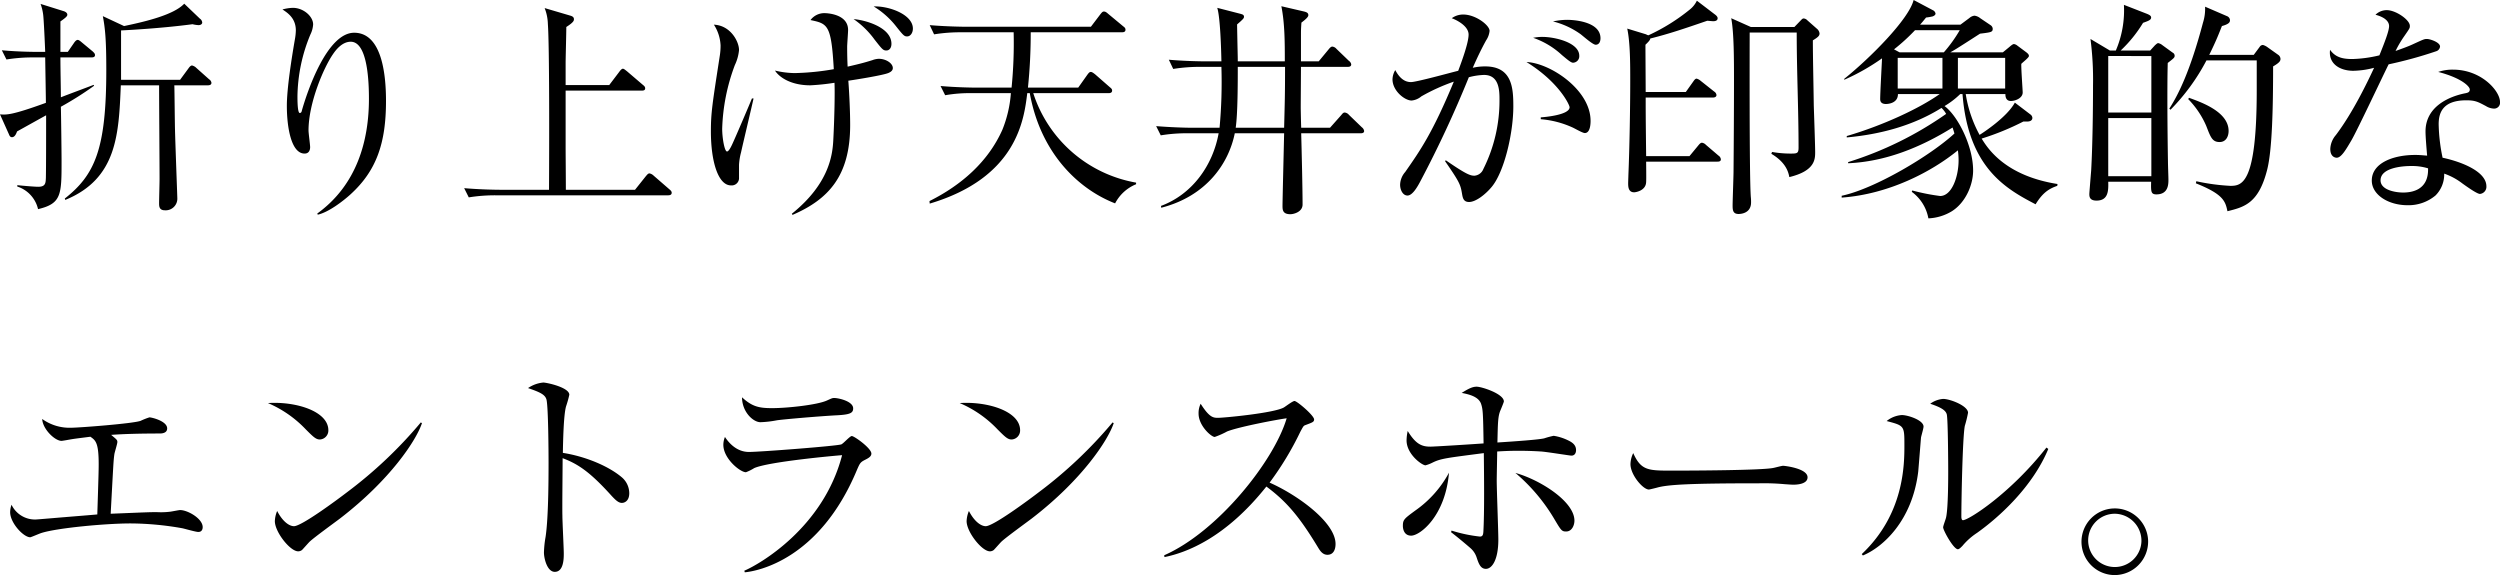 <svg xmlns="http://www.w3.org/2000/svg" width="650.52" height="149.64" viewBox="0 0 650.52 149.64">
  <g id="mv04-text" transform="translate(-162.28 -102.12)">
    <path id="パス_34" data-name="パス 34" d="M50.22-49.92c-2.7,2.88-9.9,4.62-15.66,5.82l-5.52-2.58c.6,3.18.9,6.12.9,13.98C29.94-12.12,27-5.4,19.14.78l.12.36c13.5-5.52,13.92-17.1,14.46-29.82h9.96c0,3.84.12,20.88.12,24.36,0,1.02-.12,5.4-.12,6.3,0,.78,0,1.86,1.5,1.86A3.029,3.029,0,0,0,48.42.66c0-.36-.54-14.82-.6-17.64-.06-1.86-.12-10.38-.18-11.7h8.7c.36,0,.96-.06.96-.66a1.29,1.29,0,0,0-.6-.9l-3.3-2.94a2.4,2.4,0,0,0-1.14-.66c-.36,0-.66.36-.96.78l-2.16,2.94H33.78V-42.96c3.6-.18,11.4-.66,18.6-1.62a7.6,7.6,0,0,0,1.56.24c.66,0,.96-.36.96-.66a1.325,1.325,0,0,0-.6-1.02ZM18-37.38V-45.3c1.26-.9,1.8-1.32,1.8-1.74,0-.54-.6-.84-1.02-.96l-5.94-1.86a12.688,12.688,0,0,1,.66,2.7c.18,1.2.48,8.16.54,9.78h-2.1c-.18,0-4.68,0-9.18-.42l1.2,2.4a42.373,42.373,0,0,1,7.02-.54h3.06c.06,3.96.18,10.5.18,11.82-8.94,3.24-10.2,3.12-11.94,3L4.62-15.9c.12.3.3.72.78.72.78,0,1.14-1.02,1.32-1.5,1.08-.6,6.36-3.54,7.56-4.2,0,5.46,0,13.2-.06,16.26-.06,1.32-.06,2.34-1.98,2.34-.9,0-3.84-.24-5.46-.42v.36a8.072,8.072,0,0,1,5.4,5.88C18.3,2.1,18.3-.24,18.3-9.06c0-1.98-.12-11.82-.18-14.04a86.2,86.2,0,0,0,8.64-5.46l-.12-.24c-1.2.48-7.2,2.7-8.52,3.24,0-2.28-.12-7.38-.12-10.38h8.04c.42,0,.96-.06.96-.6,0-.42-.3-.66-.6-.96l-2.82-2.34c-.48-.42-.84-.66-1.08-.66-.36,0-.72.42-.96.78l-1.62,2.34ZM102.72-24.6c0-6-.78-17.76-8.28-17.76C87.36-42.36,82.2-27,80.82-22.08c-.06.3-.18.6-.54.6-.6,0-.6-3.42-.6-4.32a43.086,43.086,0,0,1,3.36-16.08,6.941,6.941,0,0,0,.72-2.64c0-2.1-2.52-4.32-5.28-4.32a11.554,11.554,0,0,0-2.7.42c1.26.84,3.48,2.22,3.48,5.46a14.646,14.646,0,0,1-.24,2.28c-.84,4.86-2.1,12.78-2.1,17.34,0,5.4,1.08,12.42,4.62,12.42,1.2,0,1.44-1.02,1.44-1.68,0-.6-.42-3.66-.42-4.32,0-7.2,3.96-16.38,6.36-19.86.54-.78,2.22-3.24,4.62-3.24,4.5,0,4.74,10.92,4.74,14.88,0,10.74-3.06,22.32-13.44,29.82l.12.3c2.76-.6,6.54-3.48,8.52-5.28C100.2-6.42,102.72-13.56,102.72-24.6ZM177.06-.72c0-.36-.24-.6-.6-.9l-4.08-3.54a2.194,2.194,0,0,0-1.08-.6c-.36,0-.54.24-.96.72L167.52-1.5h-18c0-2.88-.06-9.9-.06-10.62V-27.3h19.8c.42,0,.9-.06.9-.6,0-.42-.3-.66-.6-.9l-4.14-3.54c-.48-.36-.78-.66-1.08-.66-.24,0-.6.36-.9.78l-2.64,3.48H149.46V-34.5c0-1.38.18-7.86.18-9.36,1.98-1.26,1.98-1.68,1.98-2.04,0-.6-.54-.78-.9-.9L144-48.78a12.146,12.146,0,0,1,.84,4.14c.42,5.82.36,31.92.3,43.14H132.3c-.9,0-5.16-.06-9.24-.42l1.2,2.4a42.726,42.726,0,0,1,7.08-.54h44.82C176.58-.06,177.06-.18,177.06-.72Zm62.76-42.72c0-3.72-6.36-5.94-10.2-5.76a21.783,21.783,0,0,1,5.58,4.86c2.1,2.64,2.34,2.94,3.12,2.94C239.16-41.4,239.82-42.3,239.82-43.44Zm-5.58,3.96c0-4.38-7.08-6.24-9.84-6.42a22.358,22.358,0,0,1,5.46,5.34c1.98,2.52,2.22,2.82,3.06,2.82C233.64-37.74,234.24-38.34,234.24-39.48Zm.36,6.3c0-1.2-1.74-2.4-3.66-2.4a5.29,5.29,0,0,0-1.68.36c-1.38.42-2.46.78-6.42,1.68-.06-1.2-.12-2.76-.12-5.22,0-.6.24-3.66.24-4.32,0-4.38-6.06-4.38-6.12-4.38a4.489,4.489,0,0,0-3.66,1.8c4.5.96,5.4,1.2,6.06,12.78a65.936,65.936,0,0,1-10.2,1.02,23.174,23.174,0,0,1-5.1-.66c1.08,1.74,4.14,3.84,9.18,3.84a58.269,58.269,0,0,0,6.3-.66c.12,2.4,0,8.94-.3,14.7-.18,3.9-.96,11.46-10.8,19.38l.18.3c9.42-4.08,15-10.2,15-23.4,0-4.44-.36-10.14-.48-11.52,1.74-.24,9.24-1.44,10.5-2.04C234.06-32.16,234.6-32.52,234.6-33.18Zm-36.24,7.92h-.42c-.36.9-4.2,9.96-5.22,12.12-.12.24-.78,1.68-1.26,1.68-.66,0-1.26-3.54-1.26-5.94a51.051,51.051,0,0,1,3.3-16.56,11.578,11.578,0,0,0,1.08-3.9c0-2.22-2.22-6.42-6.54-6.6a10.83,10.83,0,0,1,1.74,5.4,16.6,16.6,0,0,1-.18,2.52c-1.98,12.84-2.34,14.94-2.34,19.86,0,7.92,1.92,14.04,5.22,14.04a1.909,1.909,0,0,0,2.1-1.74v-3.6a15.78,15.78,0,0,1,.54-3.3C195.54-13.26,197.88-23.04,198.36-25.26Zm71.4-2.82a137.551,137.551,0,0,0,.72-14.4h23.7c.42,0,.96-.06.96-.66,0-.48-.3-.66-.6-.9l-3.9-3.24c-.54-.48-.78-.6-1.14-.6s-.6.36-.9.72l-2.46,3.24H253.38c-.48,0-5.04-.06-9.18-.42l1.14,2.4a42.969,42.969,0,0,1,7.08-.54h13.62a116.405,116.405,0,0,1-.54,14.4h-9.24c-.9,0-5.16-.06-9.24-.42l1.2,2.4a36.775,36.775,0,0,1,7.02-.54h10.08a31.522,31.522,0,0,1-2.22,9.54c-3.72,8.34-10.68,14.4-18.96,18.54l.06.66c22.74-6.78,24.54-21.9,25.38-28.74h.66c2.7,15.12,12.18,24.78,22.2,28.68a10.687,10.687,0,0,1,5.46-4.98v-.42a34.351,34.351,0,0,1-26.76-23.28h19.62c.42,0,.9-.12.9-.66,0-.42-.24-.6-.6-.9l-3.84-3.36c-.18-.12-.72-.6-1.08-.6-.3,0-.48.12-.96.78l-2.34,3.3Zm54.6-6.84c0-1.68-.06-2.46-.18-9.6.6-.54.84-.72,1.2-1.08.24-.24.6-.54.6-.9,0-.6-.54-.66-.9-.78l-6.06-1.56c.78,2.46,1.02,10.8,1.08,13.92h-4.5c-.84,0-5.1-.06-9.18-.42l1.14,2.4a42.727,42.727,0,0,1,7.08-.54h5.46a128.893,128.893,0,0,1-.48,15.84h-7.26c-1.8,0-5.52-.12-9.24-.42l1.2,2.4a40.718,40.718,0,0,1,7.08-.54h7.98c-1.5,8.28-6.78,15.84-15,18.9l.06.48C316.32.12,322.02-8.46,323.58-16.2h12.84c-.06,3-.42,17.28-.42,18.84,0,1.02,0,2.22,2.04,2.22.9,0,3.18-.6,3.18-2.52,0-4.08-.24-14.28-.36-18.54h15.48c.36,0,.9-.06.9-.6a1.485,1.485,0,0,0-.6-.96L353.28-21a1.647,1.647,0,0,0-1.08-.6c-.42,0-.6.3-.96.72l-2.88,3.24h-7.5c-.06-1.74-.12-4.68-.12-5.28,0-1.5.06-8.88.06-10.56h12.12c.42,0,.96-.06.96-.66a1.358,1.358,0,0,0-.6-.9l-3.24-3.12a1.647,1.647,0,0,0-1.08-.6c-.36,0-.72.42-.96.72l-2.58,3.12H340.8V-41.4c0-1.56,0-1.8.12-3.6,1.2-.9,1.8-1.5,1.8-1.92,0-.6-.42-.78-1.08-.96l-5.94-1.38c.9,4.5.9,9.54.9,14.34Zm12.3,1.44c0,7.08-.06,8.82-.24,15.84h-12.6c.54-3.66.54-11.88.54-15.84Zm82.08-7.44c0-4.56-7.56-4.8-8.64-4.8a17.694,17.694,0,0,0-3.72.42,21.053,21.053,0,0,1,7.08,3.24c.6.42,3.24,2.82,4.02,2.82C418.44-39.24,418.74-40.14,418.74-40.92Zm-5.52,4.56c0-3.48-6.42-4.92-9.6-4.92a12.378,12.378,0,0,0-2.4.24,21.05,21.05,0,0,1,7.5,4.5c1.44,1.2,2.34,1.98,2.88,1.98A1.687,1.687,0,0,0,413.22-36.36Zm2.94,16.92c0-8.1-10.56-15.06-16.68-15.3,8.46,5.22,11.22,11.16,11.22,11.76,0,2.04-6.6,2.58-7.5,2.64v.48a24.633,24.633,0,0,1,8.16,2.1c.48.18,2.7,1.5,3.3,1.5C416.16-16.26,416.16-18.96,416.16-19.44Zm-20.1-3.78c0-4.74-.3-10.38-7.32-10.38a14.11,14.11,0,0,0-3.24.36c1.14-2.58,2.16-4.74,3.48-7.14a5.331,5.331,0,0,0,.9-2.46c0-1.5-3.66-4.26-6.84-4.26a5.041,5.041,0,0,0-3,.96c.84.3,4.38,1.86,4.38,4.26,0,2.16-1.8,7.02-2.7,9.42-1.98.48-10.86,2.94-12.3,2.94-1.68,0-3-1.08-4.08-3.12a4.922,4.922,0,0,0-.72,2.4c0,3,3.18,5.52,4.98,5.52a4.629,4.629,0,0,0,2.52-1.08,50.471,50.471,0,0,1,8.46-3.84c-5.52,13.32-8.76,17.94-12.66,23.52a5.259,5.259,0,0,0-1.32,3.3c0,1.38.72,2.82,1.92,2.82,1.32,0,2.64-2.34,3.42-3.84a292.332,292.332,0,0,0,12.54-26.94,17.053,17.053,0,0,1,3.96-.6c4.02,0,4.02,4.2,4.02,6.54a39.616,39.616,0,0,1-4.2,17.94,2.722,2.722,0,0,1-2.34,1.74c-1.08,0-2.22-.42-7.44-4.02l-.18.24c3.9,5.64,4.02,6.12,4.44,8.64.18,1.02.42,1.98,1.8,1.98,1.74,0,4.2-1.92,5.82-3.84C393.66-6,396.06-16.14,396.06-23.22Zm34.44-3.72c0-1.74-.06-10.38-.06-12.3,1.14-1.08,1.2-1.32,1.26-1.62,4.86-1.2,9.06-2.64,14.82-4.62.18,0,1.26.12,1.56.12.48,0,1.14-.12,1.14-.78,0-.42-.42-.78-.84-1.08l-4.56-3.48a6.522,6.522,0,0,1-1.74,2.22,50.116,50.116,0,0,1-10.86,6.78,1.558,1.558,0,0,1-.6-.24l-4.92-1.5c.78,3.72.78,9.18.78,13.74,0,6.6-.18,17.28-.48,24.42,0,.24-.06,1.68-.06,2.16,0,.96.12,2.28,1.56,2.28.3,0,3.06-.36,3.12-2.7.06-.78,0-4.44,0-5.28h18.54c.42,0,.9-.06.9-.6a1.287,1.287,0,0,0-.6-.96l-3.3-2.82a1.705,1.705,0,0,0-1.02-.54c-.36,0-.66.36-.96.72l-2.28,2.76H430.62c-.12-10.62-.12-11.76-.12-15.24h17.52c.36,0,.9-.12.9-.66a1.232,1.232,0,0,0-.6-.9l-3.48-2.76a2.762,2.762,0,0,0-1.08-.6c-.36,0-.6.36-.9.78l-1.92,2.7Zm27.36-16.92-5.1-2.28c.72,3.78.72,10.8.72,16.26,0,6.96-.06,16.86-.12,23.64,0,1.26-.24,7.5-.24,8.88,0,1.2.12,2.16,1.56,2.16.24,0,3.24,0,3.24-3a10.616,10.616,0,0,0-.06-1.38c-.42-5.4-.3-41.46-.3-42.84H469.8c0,10.14.48,20.04.48,29.94,0,1.38-.3,1.56-1.74,1.56a27.809,27.809,0,0,1-5.16-.42l-.18.48c3.84,2.28,4.44,4.8,4.68,6.06,6.72-1.62,6.72-4.68,6.72-6.54,0-1.74-.3-10.2-.36-12.12-.06-4.74-.24-12.66-.24-16.92,1.38-.84,1.74-1.2,1.74-1.8a1.818,1.818,0,0,0-.66-1.2l-2.52-2.22a1.47,1.47,0,0,0-.96-.48c-.3,0-.54.3-.72.48l-1.68,1.74ZM537.66-3c-13.68-2.16-18.18-9.3-19.74-11.82a68.029,68.029,0,0,0,10.86-4.44h1.08c.48,0,1.26-.18,1.26-.96a1.21,1.21,0,0,0-.54-.9l-4.02-3.06c-2.04,3.78-8.22,7.8-9.18,8.4a32.755,32.755,0,0,1-3.6-10.62H524.1c0,.42,0,1.8,1.44,1.8,1.08,0,3.06-.72,3.06-2.22,0-.6-.42-6.24-.36-7.44.24-.3,1.98-1.62,1.98-2.04s-.3-.66-.66-.96L527.22-39a1.8,1.8,0,0,0-.9-.42c-.24,0-.66.3-1.2.78l-1.68,1.38H509.76c.96-.54,1.14-.6,7.74-4.86,3-.36,3.3-.42,3.3-1.32a1.232,1.232,0,0,0-.48-.84l-2.76-1.86a2.965,2.965,0,0,0-1.5-.66,2.4,2.4,0,0,0-1.32.6l-2.34,1.74H501.9c.54-.6.78-.9,1.56-1.86a13.057,13.057,0,0,0,1.74-.3c.3-.12.72-.36.72-.72a1.2,1.2,0,0,0-.72-.9l-4.98-2.64c-1.26,5.04-11.4,15.18-18.06,20.52v.24A55.648,55.648,0,0,0,492-35.7c-.06,1.5-.48,8.94-.48,10.62,0,1.14.96,1.26,1.5,1.26.42,0,3.12-.12,3.12-2.58H507c-5.28,3.72-14.58,8.1-24.18,10.92v.36c8.7-.78,17.28-3.06,24.66-7.68a6.668,6.668,0,0,1,1.2,1.56A91.819,91.819,0,0,1,483.18-8.7v.3c9.72-.42,18.9-4.14,27.18-9.3.24.78.3.9.48,1.56C504.6-10.38,490.08-1.74,481.5.06V.54c12.3-.9,23.4-6.72,30.24-12.3a19.428,19.428,0,0,1,.18,2.58c0,4.38-1.8,9.3-4.8,9.3a53.988,53.988,0,0,1-7.26-1.44l-.12.36a10.946,10.946,0,0,1,4.32,6.9,12.807,12.807,0,0,0,6.12-1.86c3.6-2.28,5.52-6.9,5.52-10.56,0-6.6-4.14-14.4-7.44-16.8a21.327,21.327,0,0,0,4.08-3.12h.6c1.5,19.38,11.58,24.78,19.02,28.68,1.86-3.06,3.54-4.08,5.64-4.8ZM507.72-27.84H496.08v-7.98h11.64Zm16.32,0h-12.3v-7.98h12.3ZM512.22-43.02a36.543,36.543,0,0,1-4.14,5.76H496.56l-1.44-.78a50.044,50.044,0,0,0,5.46-4.98Zm41.88,5.28a34.093,34.093,0,0,0,5.82-7.2c1.32-.48,2.1-.72,2.1-1.38,0-.42-.36-.66-1.08-.96l-6-2.34a26.5,26.5,0,0,1-2.1,11.88h-1.56l-5.04-3a81.533,81.533,0,0,1,.66,12.06c0,6.6-.12,15.66-.48,22.14-.06.72-.48,5.88-.48,6.12,0,.6,0,1.74,1.86,1.74,3.12,0,3.12-2.64,3.06-4.92h11.16c-.06,2.58-.06,3.3,1.38,3.3,3.12,0,3.12-2.7,3.12-3.84,0-.66-.12-3.84-.12-4.56-.12-6.9-.24-19.38-.06-25.8,1.62-1.26,1.8-1.38,1.8-1.92a.924.924,0,0,0-.54-.78l-2.64-1.92a2.6,2.6,0,0,0-1.08-.54c-.3,0-.6.36-.84.54l-1.26,1.38Zm7.98,1.44v14.7H550.86V-36.3Zm0,16.14V-5.04H550.86V-20.16ZM577.14-36.6c1.92-3.9,2.58-5.7,3.3-7.5,1.92-.54,2.1-1.02,2.1-1.56a1.2,1.2,0,0,0-.78-1.02l-5.7-2.46a11.869,11.869,0,0,1-.54,4.14c-3.3,12.48-6.36,18.66-8.76,22.38l.3.3a53.979,53.979,0,0,0,9.36-12.84H589.5v7.8c0,24.18-3.78,24.84-6.84,24.84a53.845,53.845,0,0,1-8.88-1.2l-.12.54c7.26,2.88,7.68,4.74,8.22,7.26,4.38-1.08,8.1-2.04,10.32-10.74,1.32-5.1,1.56-16.14,1.56-26.94,1.74-1.02,1.92-1.44,1.92-1.98a1.368,1.368,0,0,0-.66-1.08l-2.7-1.92a3.75,3.75,0,0,0-1.2-.6,1.01,1.01,0,0,0-.84.48l-1.56,2.1Zm-5.46,11.52a22.917,22.917,0,0,1,4.68,6.96c1.14,2.94,1.56,4.2,3.48,4.2,1.68,0,2.34-1.5,2.34-2.88,0-4.98-7.02-7.44-10.32-8.64ZM637.2-38.76c0-1.14-2.64-1.98-3.42-1.98-.72,0-1.02.18-3.66,1.38-1.26.6-3.3,1.32-4.5,1.74a28.723,28.723,0,0,1,2.22-3.78c1.5-2.16,1.5-2.16,1.5-2.76,0-1.56-3.66-4.08-6-4.08a4.179,4.179,0,0,0-2.94,1.2c3.18.84,3.54,2.28,3.54,2.94,0,1.26-1.14,4.2-2.52,7.62a33.359,33.359,0,0,1-7.02.96c-2.4,0-4.38-.36-5.82-2.4-.48,3.6,2.52,5.46,6.06,5.46a22.584,22.584,0,0,0,5.4-.78c-1.8,3.9-5.64,11.82-9.96,17.52a5.866,5.866,0,0,0-1.44,3.6c0,2.04,1.26,2.28,1.68,2.28,1.2,0,2.46-2.22,3.84-4.56,1.56-2.7,8.1-16.62,9.66-19.74a109.431,109.431,0,0,0,12.42-3.42A1.425,1.425,0,0,0,637.2-38.76Zm15.6,14.4c0-2.82-4.8-8.4-12.24-8.4a11.346,11.346,0,0,0-3.84.6c6.06,1.56,8.22,3.78,8.22,4.56,0,.72-.54.84-1.02.96-4.14.78-10.5,3.36-10.5,9.96,0,1.38.24,4.2.42,6.3-.9-.06-1.8-.18-3.12-.18-5.82,0-11.28,2.16-11.28,6.66,0,3.72,4.32,6.42,9.3,6.42A10.97,10.97,0,0,0,636,0a7.732,7.732,0,0,0,2.28-5.7,16.59,16.59,0,0,1,4.68,2.52c1.5,1.08,3.9,2.76,4.62,2.76a1.862,1.862,0,0,0,1.68-1.98c0-3.9-6.6-6.42-11.4-7.44a46.093,46.093,0,0,1-1.02-8.7c0-2.82.9-6.24,7.2-6.24,2.34,0,3.06.42,5.1,1.5a4.215,4.215,0,0,0,2.1.66A1.535,1.535,0,0,0,652.8-24.36ZM634.08-7.08c.18,5.76-4.38,6.3-6.48,6.3-2.04,0-5.88-.66-5.88-3.18,0-3.24,5.58-3.72,7.86-3.72A14.313,14.313,0,0,1,634.08-7.08ZM55.02,86.28c0-2.22-3.9-4.44-5.88-4.44-.3,0-2.04.36-2.52.42a19.381,19.381,0,0,1-3.54.12c-2.04,0-3,.06-12,.42.72-13.26.72-13.74.96-15.48.06-.48.78-2.7.78-3.18,0-.54-.18-.66-1.62-1.86,3.12-.24,7.74-.36,12.66-.36.48,0,1.92-.06,1.92-1.32,0-1.92-4.02-2.88-4.62-2.88a17.961,17.961,0,0,0-2.28.9c-1.92.72-16.02,1.8-18.12,1.8a12.146,12.146,0,0,1-7.5-2.28c.12,2.64,3.3,5.7,5.04,5.7.18,0,1.56-.24,1.86-.3,1.74-.3,1.92-.3,5.64-.78,1.38.96,2.16,1.56,2.16,7.2,0,1.56-.06,3.54-.36,13.02-1.2.12-7.26.6-8.64.72-.84.06-7.02.6-7.44.6a6.764,6.764,0,0,1-6.24-3.84,5.968,5.968,0,0,0-.36,1.92c0,2.82,3.48,6.54,5.22,6.54.24,0,2.52-1.02,3-1.14,4.26-1.32,16.86-2.46,23.1-2.46a79.049,79.049,0,0,1,13.5,1.26c.6.12,3.48.96,4.14.96C54.72,87.54,55.02,86.94,55.02,86.28Zm32.7-25.2C87.72,56.1,79.2,53.52,72,54a29.512,29.512,0,0,1,9.84,6.84c1.92,1.92,2.64,2.64,3.66,2.64A2.336,2.336,0,0,0,87.72,61.08Zm24.36-1.86-.3-.18A114.485,114.485,0,0,1,92.64,77.16c-2.58,1.98-11.88,8.88-13.86,8.88-1.26,0-3-1.26-4.38-3.96a7.459,7.459,0,0,0-.6,2.64c0,2.82,3.96,7.86,6.06,7.86a1.629,1.629,0,0,0,1.02-.36c.3-.3,1.62-1.8,1.92-2.1,1.02-1.02,6.66-5.1,7.92-6.06C103.92,73.92,110.64,63.6,112.08,59.22Zm53.94,18.24a5.483,5.483,0,0,0-1.8-4.02c-3.3-2.88-9.36-5.52-15.48-6.48.06-2.94.18-9.84.84-12.12a28.018,28.018,0,0,0,.84-3c0-1.92-5.88-3.18-6.78-3.18a8.377,8.377,0,0,0-3.96,1.44c3.12,1.08,4.44,1.68,4.8,3,.48,1.92.54,13.86.54,16.44,0,5.1-.06,14.58-.78,19.32a26.739,26.739,0,0,0-.42,4.02c0,1.56.84,5.04,2.82,5.04,2.34,0,2.34-3.54,2.34-4.8,0-1.38-.36-8.28-.36-9.84-.06-2.16.06-12.6.06-14.94,4.14,1.56,7.26,3.72,12.78,9.84.96,1.02,1.74,1.8,2.64,1.8C164.82,79.98,166.02,79.44,166.02,77.46Zm58.26-22.08c0-1.86-3.84-2.7-4.92-2.7-.54,0-.72.12-1.92.66-2.52,1.14-10.26,1.98-14.28,1.98-3.3,0-5.16-.36-7.8-2.82,0,3.78,2.88,6.48,4.8,6.48a27.042,27.042,0,0,0,4.2-.48c1.38-.24,11.1-1.08,15.72-1.32C223.5,57,224.28,56.58,224.28,55.38Zm4.74,11.76c0-1.38-4.44-4.56-5.1-4.56-.48,0-2.16,1.92-2.7,2.16-.9.42-21.18,1.98-24.06,1.98-3.18,0-5.22-2.34-6.24-3.9a5.488,5.488,0,0,0-.42,2.04c0,3.6,4.38,7.14,5.88,7.14a12.1,12.1,0,0,0,2.16-1.08c3.84-1.68,21.12-3.24,22.86-3.36-4.92,19.02-21.72,28.5-25.44,30.06l.12.42c3.3-.3,19.44-3.3,29.16-26.58.78-1.8.9-2.04,2.04-2.64C228.24,68.34,229.02,67.92,229.02,67.14Zm38.7-6.06c0-4.98-8.52-7.56-15.72-7.08a29.512,29.512,0,0,1,9.84,6.84c1.92,1.92,2.64,2.64,3.66,2.64A2.336,2.336,0,0,0,267.72,61.08Zm24.36-1.86-.3-.18a114.485,114.485,0,0,1-19.14,18.12c-2.58,1.98-11.88,8.88-13.86,8.88-1.26,0-3-1.26-4.38-3.96a7.459,7.459,0,0,0-.6,2.64c0,2.82,3.96,7.86,6.06,7.86a1.629,1.629,0,0,0,1.02-.36c.3-.3,1.62-1.8,1.92-2.1,1.02-1.02,6.66-5.1,7.92-6.06C283.92,73.92,290.64,63.6,292.08,59.22ZM349.8,90.66c0-5.64-9.96-12.78-17.16-15.96a79.735,79.735,0,0,0,7.98-13.2c.78-1.44.84-1.56,1.26-1.74,1.92-.72,2.34-.84,2.34-1.5,0-1.02-4.44-4.8-5.1-4.8-.48,0-2.34,1.44-2.76,1.68-2.46,1.44-15.48,2.7-17.16,2.7-1.2,0-2.22-.06-4.5-3.66a5.517,5.517,0,0,0-.54,2.58c0,3.12,3.3,6.06,4.2,6.06a21.509,21.509,0,0,0,3.24-1.44c3.24-1.26,13.2-3.12,15.48-3.42-3.3,11.16-17.94,29.52-31.86,35.64l.06.48c5.64-1.14,15.84-4.92,26.52-18.36,5.34,3.96,8.64,7.92,13.44,15.84.54.9,1.2,1.92,2.46,1.92C349.14,93.48,349.8,92.28,349.8,90.66Zm62.16-6.06c0-5.04-9.06-10.68-15.36-12.42A47.1,47.1,0,0,1,406.8,84.3c1.68,2.82,1.86,3.12,3,3.12C411.3,87.42,411.96,85.8,411.96,84.6Zm.42-18.36c0-1.44-1.14-2.1-2.16-2.58a13.018,13.018,0,0,0-3.66-1.14,21.551,21.551,0,0,0-2.46.66c-1.5.36-7.5.78-12.18,1.08.12-5.1.12-6.78.78-8.34.18-.42.9-2.16.9-2.34,0-1.98-5.76-3.84-7.08-3.84-1.02,0-1.98.42-3.9,1.62,1.92.36,4.38.96,5.04,2.82.48,1.44.54,2.28.66,10.32-1.5.12-12.66.84-13.86.84-2.16,0-3.78-.6-5.88-4.08a11.968,11.968,0,0,0-.3,2.46c0,3.6,4.02,6.48,4.92,6.48a9.078,9.078,0,0,0,1.86-.72c2.22-1.08,3.72-1.2,13.32-2.46.06,5.52.18,15.42-.12,20.52-.06.72-.18,1.2-.9,1.2a38.028,38.028,0,0,1-7.38-1.56l-.12.42c1.56,1.2,3.3,2.64,5.04,4.14a5.488,5.488,0,0,1,1.62,2.46c.54,1.62,1.02,2.94,2.4,2.94,1.62,0,3.24-2.4,3.24-7.62,0-2.22-.42-12.9-.42-15.36,0-1.02.12-6.54.12-7.56,1.14-.06,2.76-.18,5.52-.18.96,0,2.94,0,5.82.18,1.32.06,7.56,1.08,7.98,1.08C411.96,67.68,412.38,67.08,412.38,66.24Zm-33.06,5.88a28.515,28.515,0,0,1-8.76,9.84c-2.94,2.16-3.24,2.4-3.24,4.02,0,.3.06,2.52,2.16,2.52C371.76,88.5,378.36,83.46,379.32,72.12Zm93.3,1.2c0-2.34-6-3-6.36-3s-2.1.48-2.46.54c-2.76.66-22.26.72-26.4.72-6.24,0-8.1,0-10.14-4.56a6.933,6.933,0,0,0-.72,2.88c0,2.76,3.24,6.6,4.8,6.6.18,0,2.1-.48,2.28-.54,2.7-.72,8.1-1.08,26.4-1.08a59.876,59.876,0,0,1,6.78.24c.12,0,1.56.12,2.1.12C469.62,75.24,472.62,75.18,472.62,73.32Zm62.64-7.38-.48-.36c-9.42,12-20.28,18.9-21.72,18.9-.42,0-.42-.78-.42-1.02,0-3.66.3-20.46.9-23.52a31.618,31.618,0,0,0,.84-3.42c0-1.8-4.68-3.6-6.48-3.6a6.584,6.584,0,0,0-3.36,1.26c2.88.96,4.08,1.74,4.32,2.82.3,1.44.36,12.54.36,14.76,0,1.62,0,9.42-.54,11.94-.06.42-.78,2.22-.78,2.64,0,.78,2.7,5.7,3.84,5.7.36,0,.9-.6,1.2-.9a17.19,17.19,0,0,1,3.78-3.36C522.54,83.64,531.18,75.78,535.26,65.94ZM502.8,60.12c0-1.68-4.08-3-5.64-3a7.005,7.005,0,0,0-3.96,1.56c4.56,1.2,4.62,1.2,4.62,6.18,0,5.04,0,18-11.1,28.44l.3.36c5.1-2.1,12.84-8.94,14.4-21.84.12-1.26.6-7.44.72-8.82C502.2,62.58,502.8,60.6,502.8,60.12Zm58.44,29.76a8.672,8.672,0,1,0-8.7,8.88A8.733,8.733,0,0,0,561.24,89.88Zm-1.74.06a6.932,6.932,0,1,1-6.96-7.14A7.029,7.029,0,0,1,559.5,89.94Z" transform="translate(160 153)"/>
  </g>
</svg>
